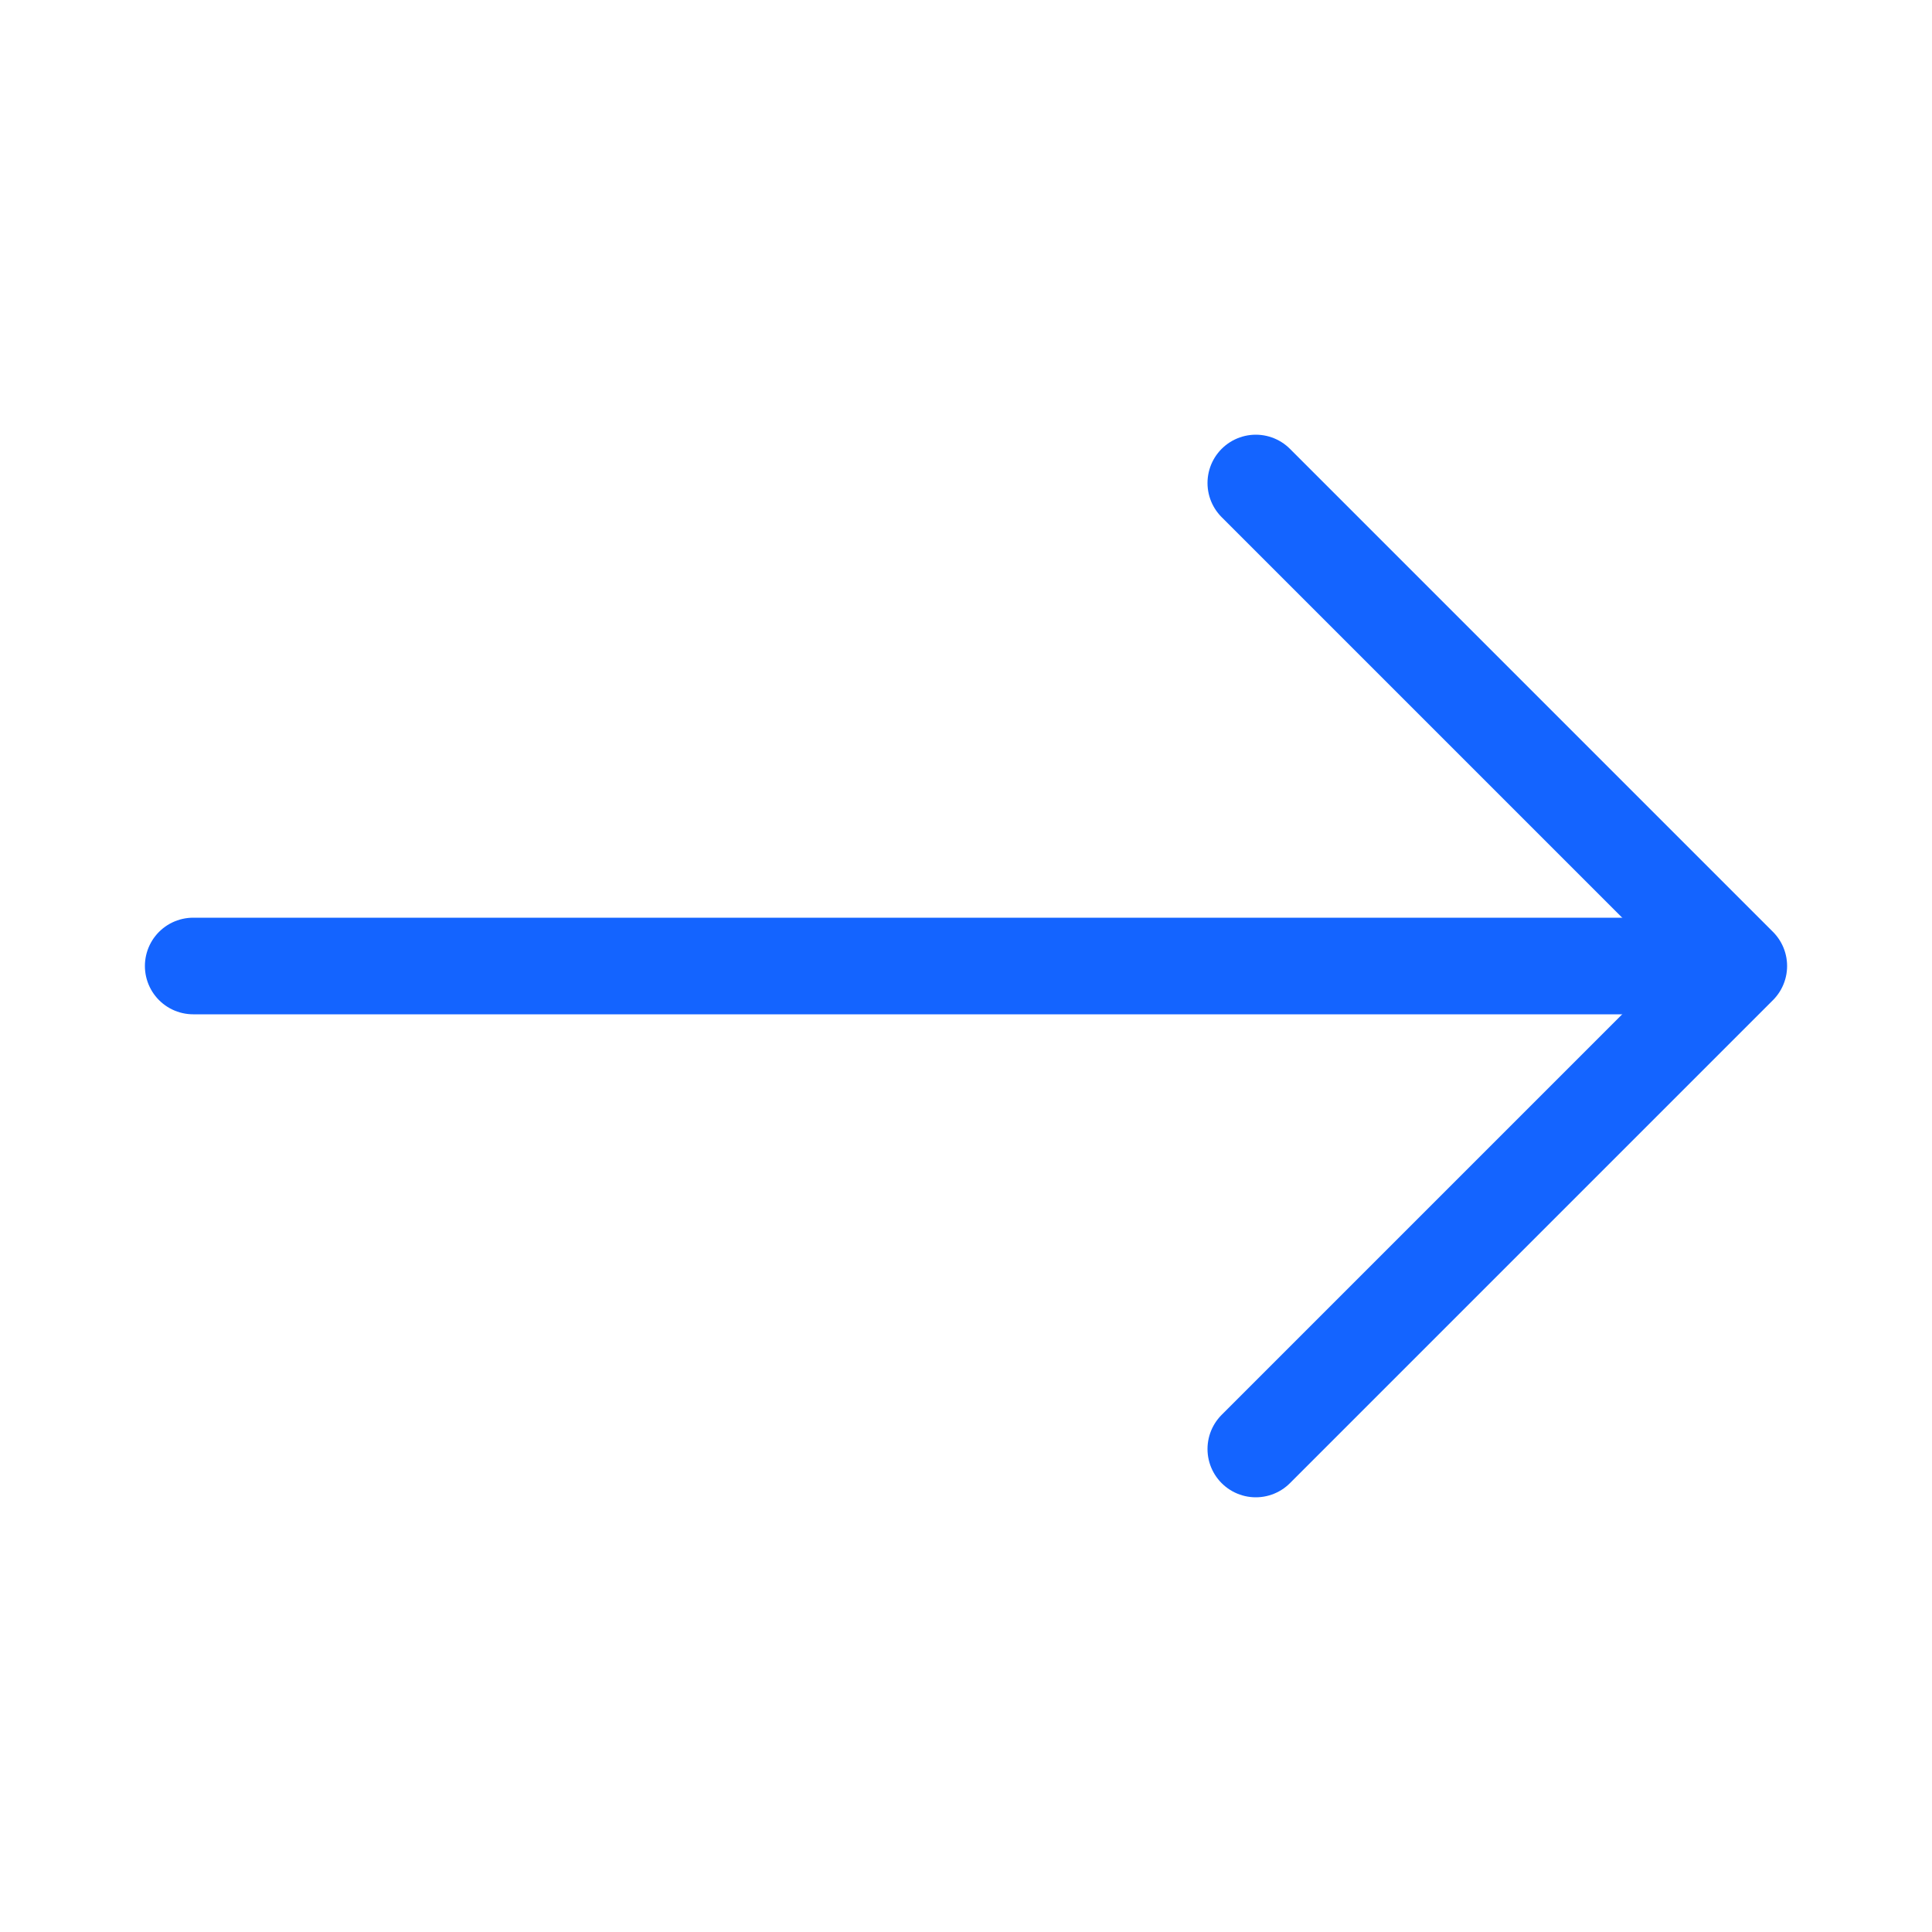 <svg focusable="false" preserveAspectRatio="xMidYMid meet" xmlns="http://www.w3.org/2000/svg"
     width="20" height="20" viewBox="0 0 20 20"
     fill="none" stroke="rgb(20,100,255)" stroke-linecap="round"
     aria-hidden = "true">
    <path d="M 2 10 L 17 10"></path>
    <path d="M 13 5 L 18 10 L 13 15"  stroke-linejoin="round"></path>
</svg>